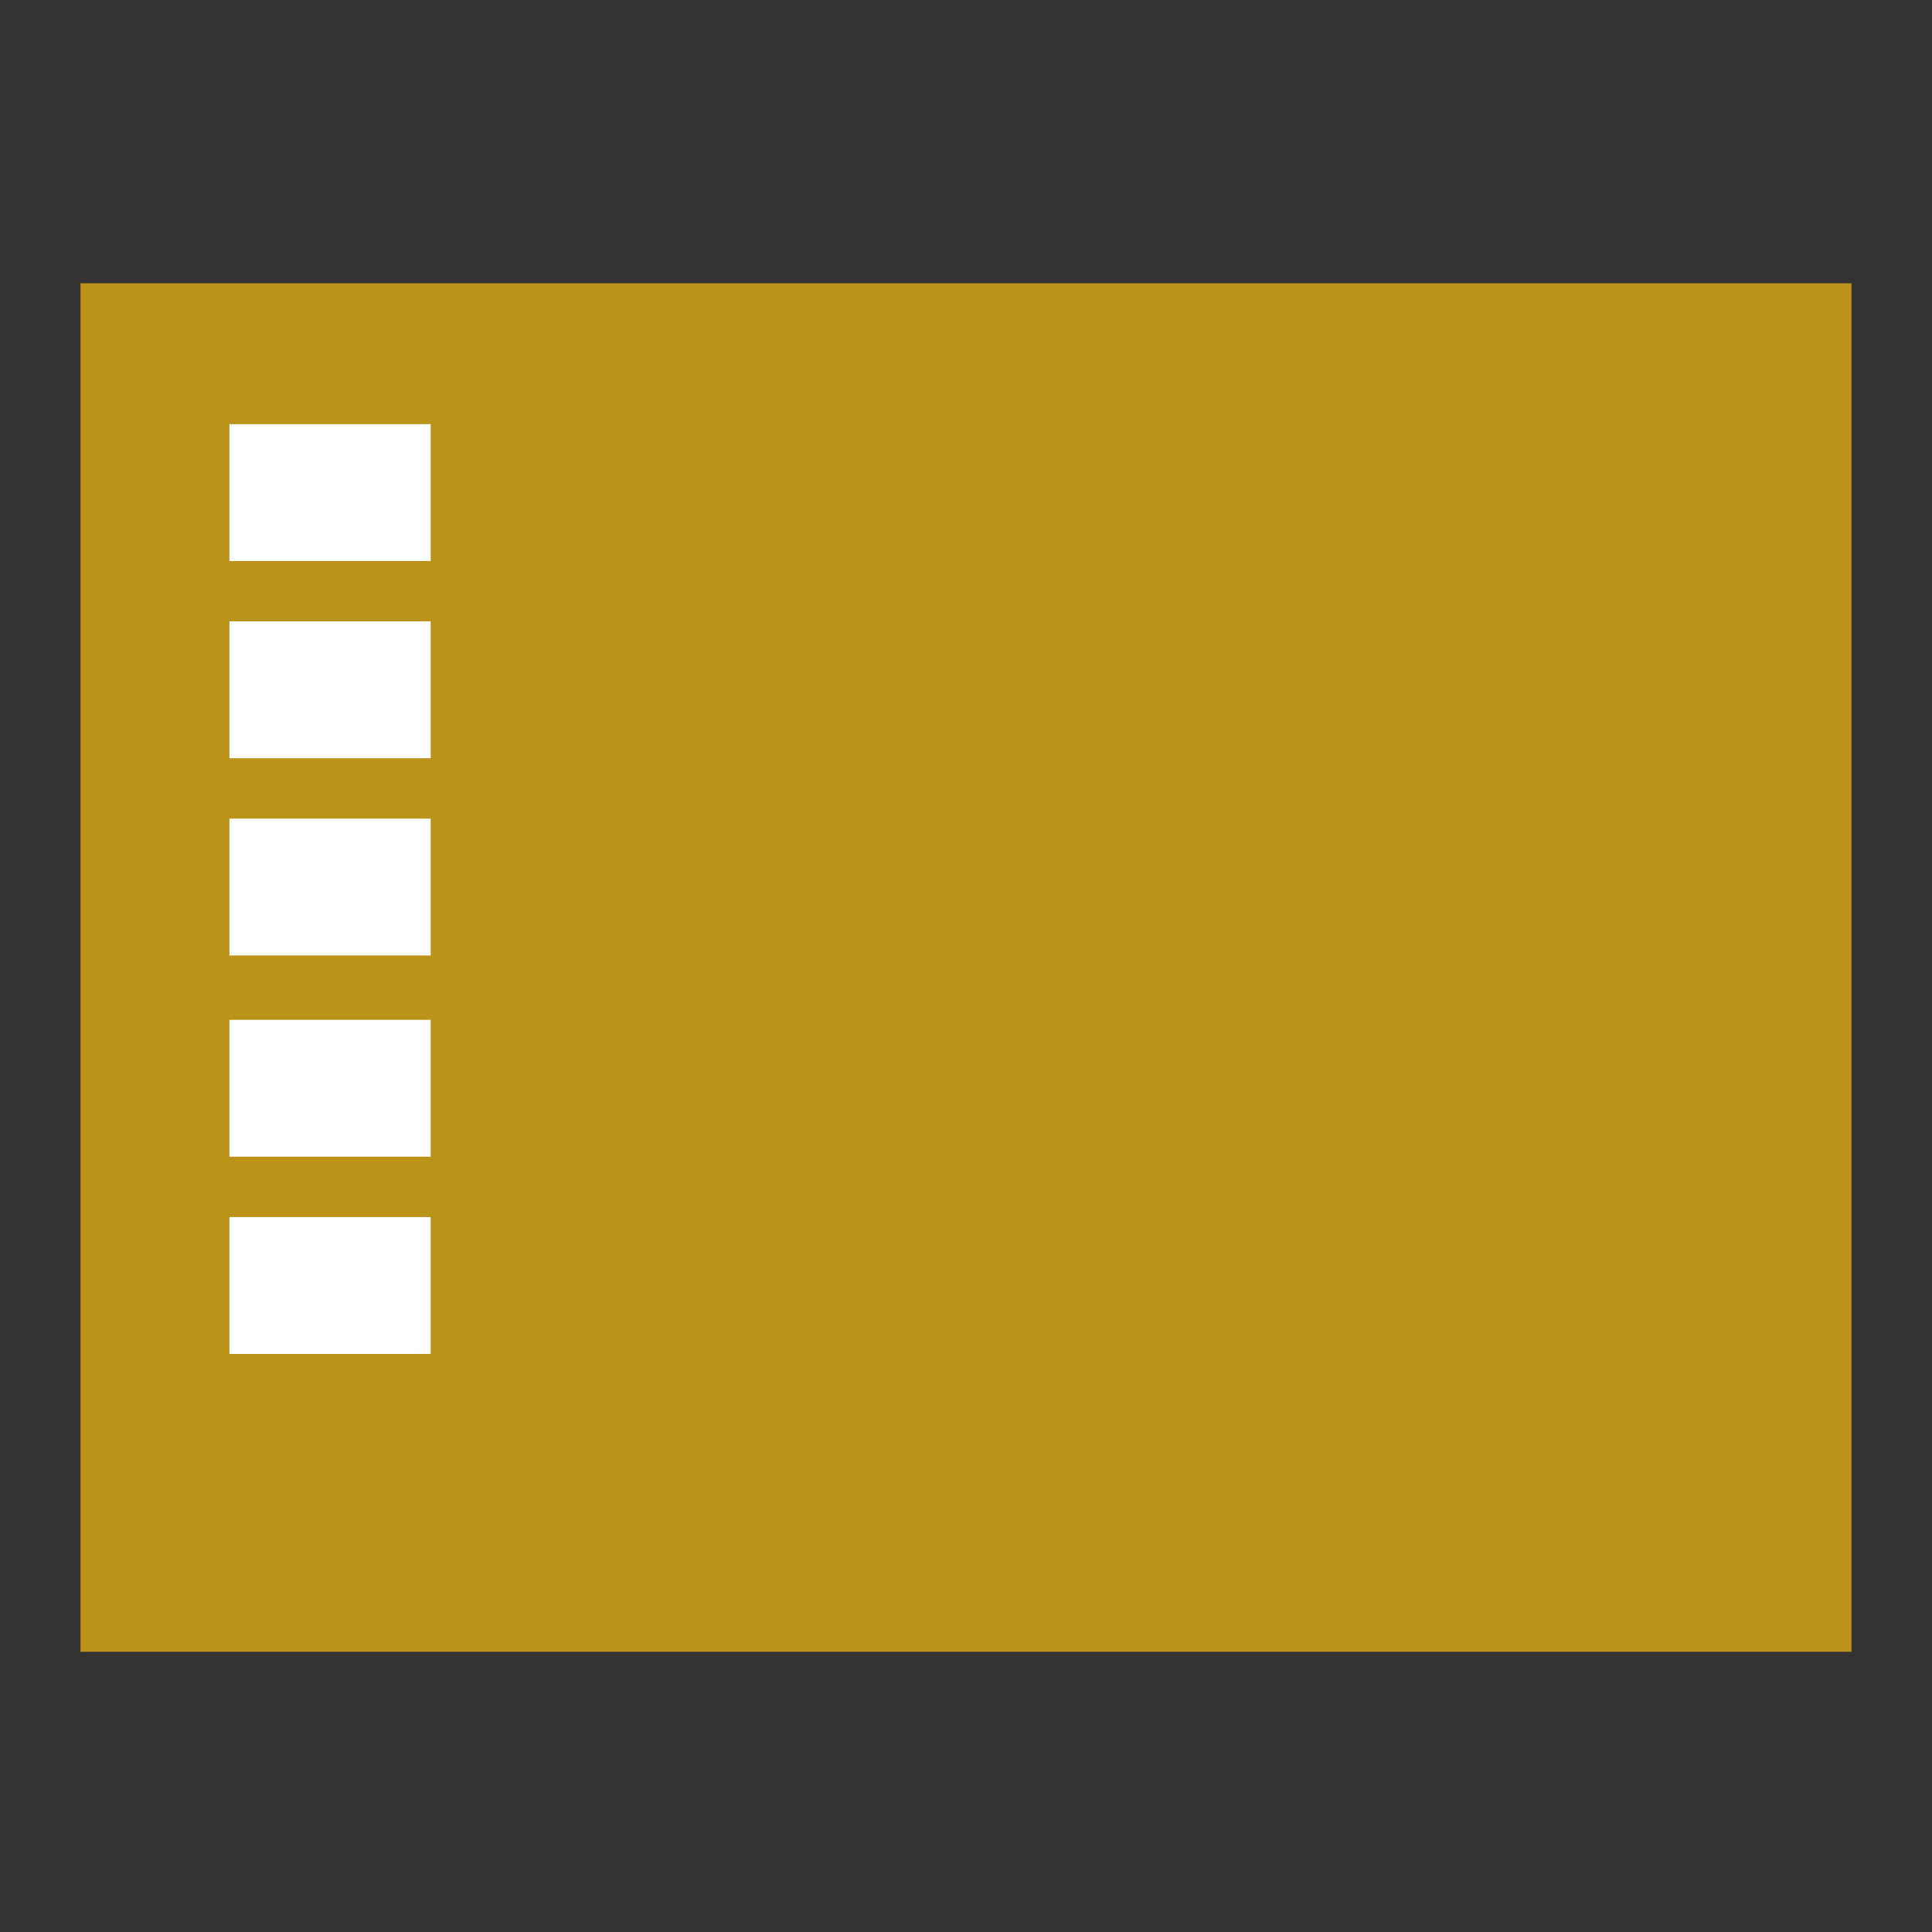 <?xml version="1.0" encoding="utf-8"?>
<!-- Generator: Adobe Illustrator 26.0.1, SVG Export Plug-In . SVG Version: 6.00 Build 0)  -->
<svg version="1.1" id="Calque_1" xmlns="http://www.w3.org/2000/svg" xmlns:xlink="http://www.w3.org/1999/xlink" x="0px" y="0px"
	 viewBox="0 0 48 48" style="enable-background:new 0 0 48 48;" xml:space="preserve">
<rect x="0" y="0" width="48" height="48" fill="#333333" stroke="none"/>
<style type="text/css">
	.st0{fill:#bb9318;}
	.st1{fill:#FFFFFF;}
</style>
<g transform="translate(0,-1004.362)">
	<rect x="2" y="1011.4" class="st0" width="44" height="34"/>
	<rect x="5.7" y="1014.9" class="st1" width="5" height="3.4"/>
	<rect x="5.7" y="1024.7" class="st1" width="5" height="3.4"/>
	<rect x="5.7" y="1029.7" class="st1" width="5" height="3.4"/>
	<rect x="5.7" y="1034.6" class="st1" width="5" height="3.4"/>
	<rect x="5.7" y="1019.8" class="st1" width="5" height="3.4"/>
</g>
</svg>
